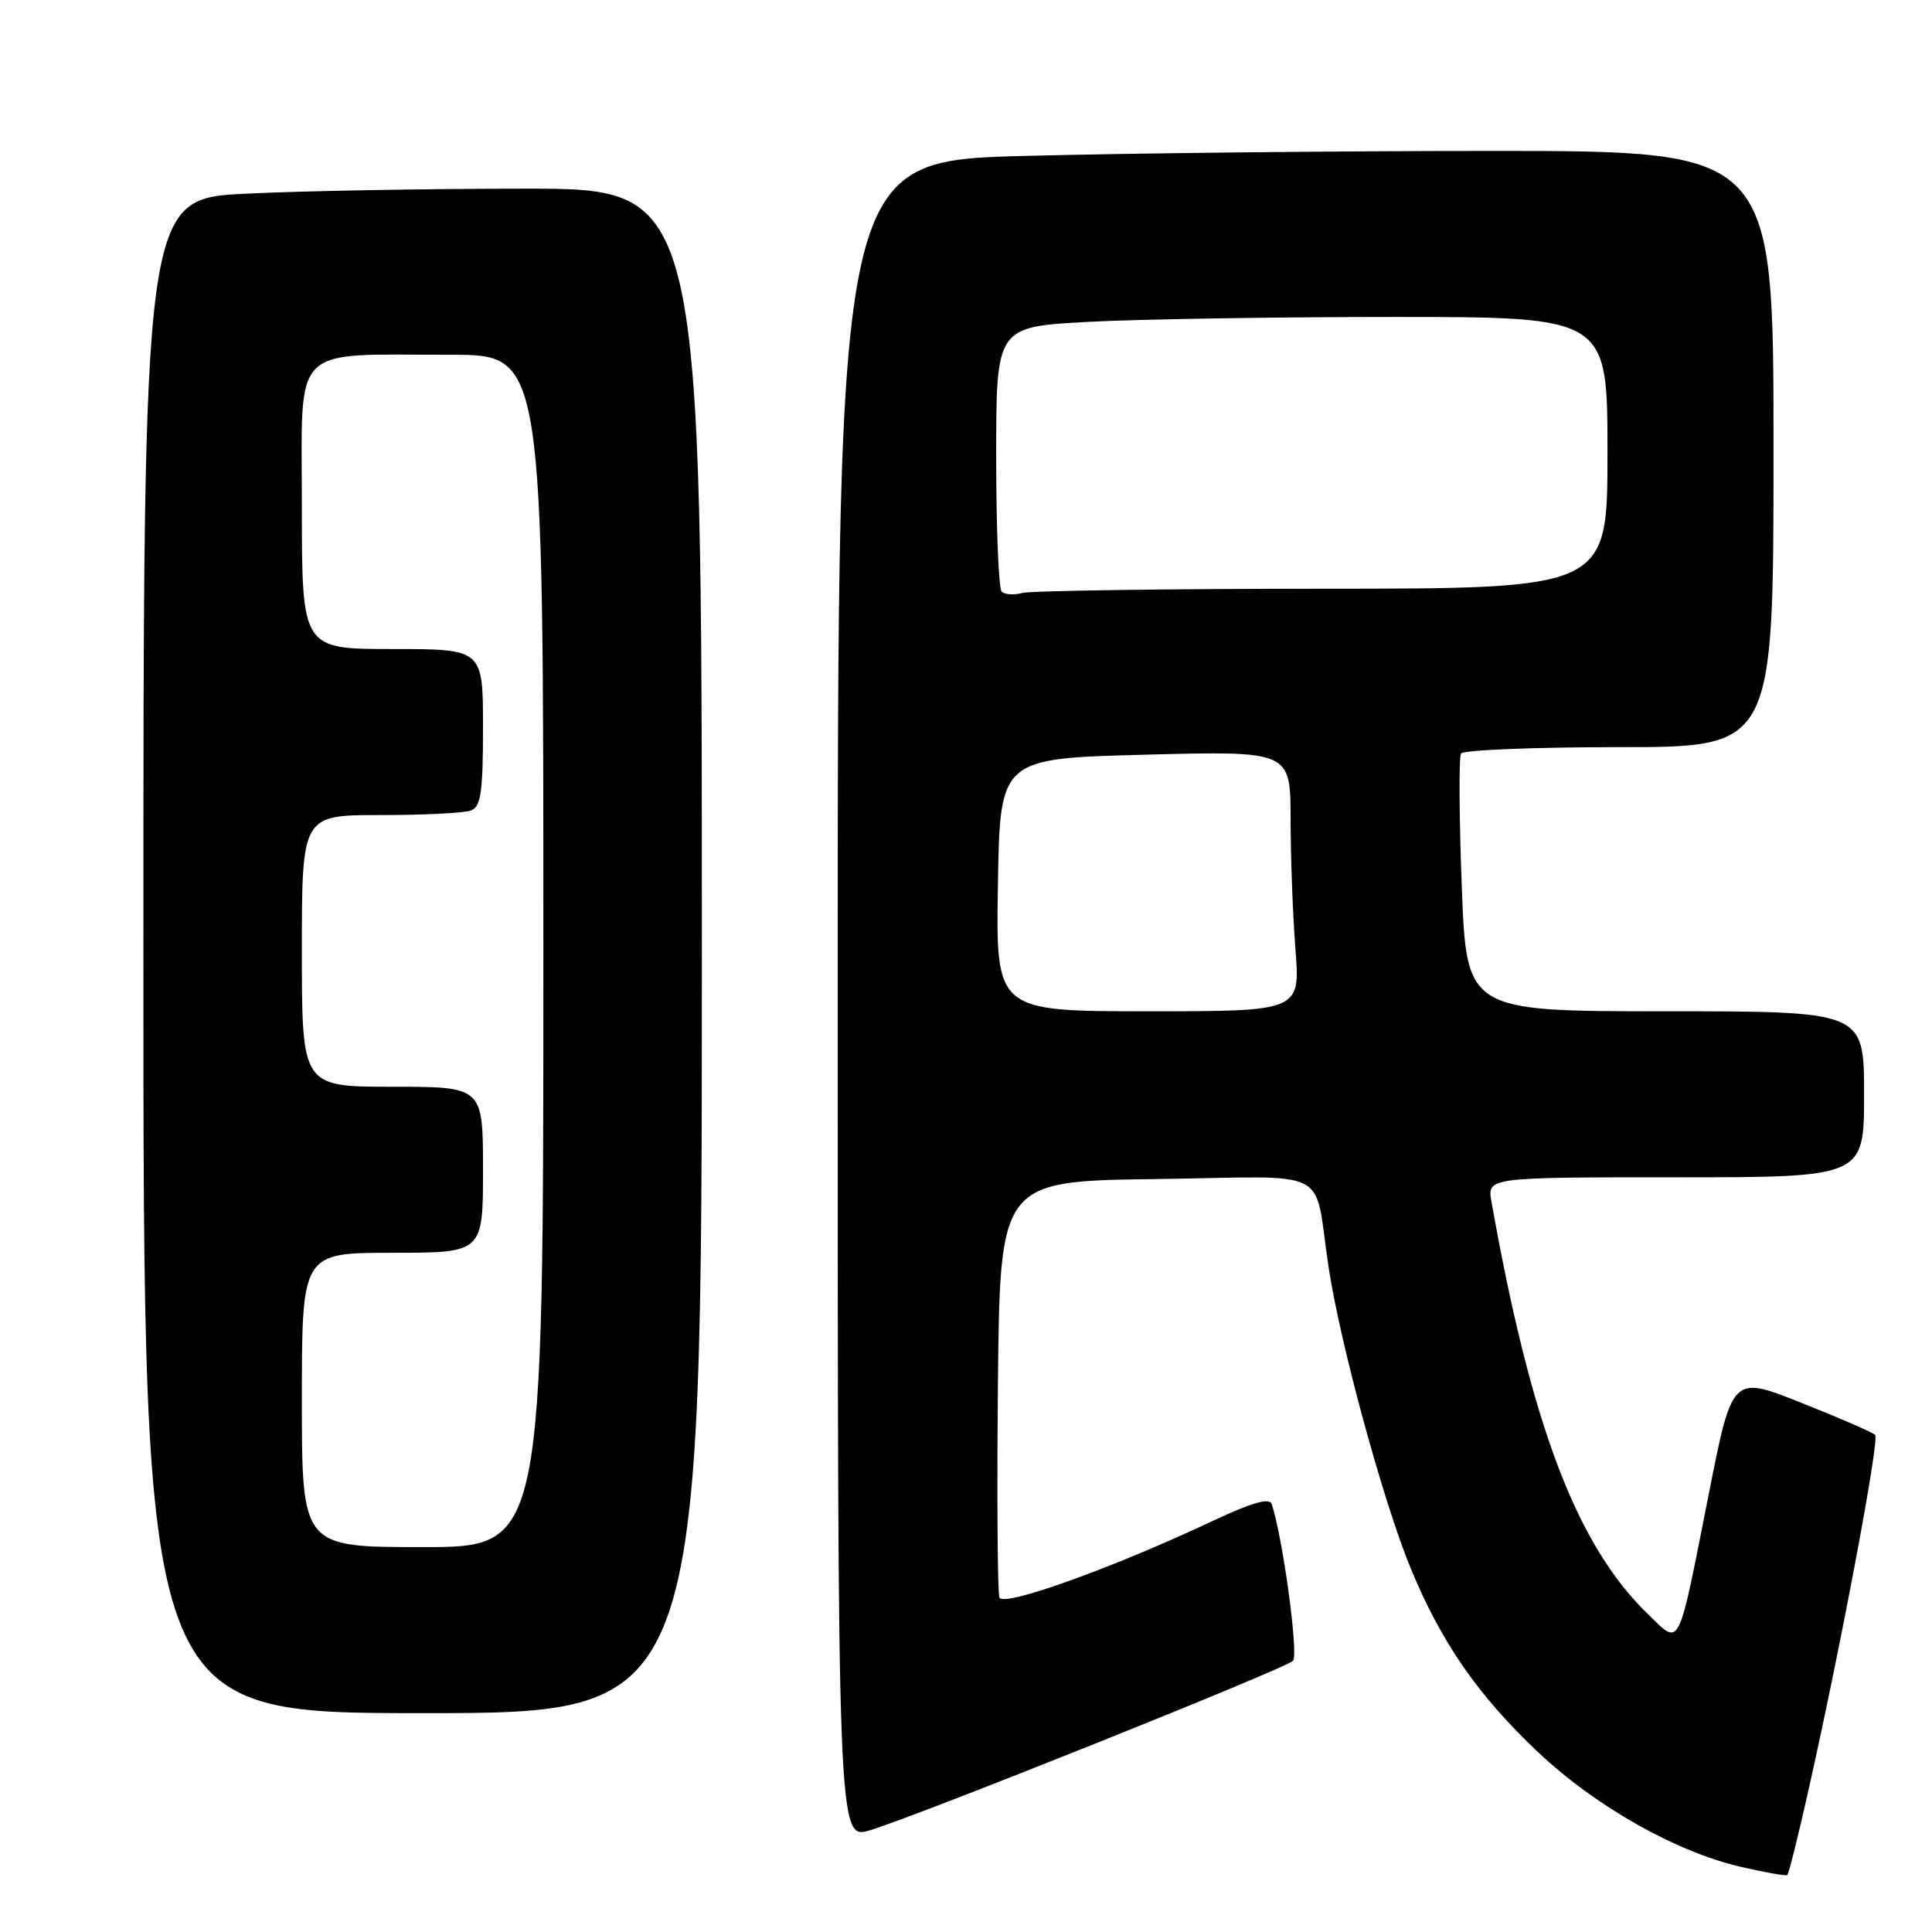<?xml version="1.0" encoding="UTF-8" standalone="no"?>
<!DOCTYPE svg PUBLIC "-//W3C//DTD SVG 1.1//EN" "http://www.w3.org/Graphics/SVG/1.1/DTD/svg11.dtd" >
<svg xmlns="http://www.w3.org/2000/svg" xmlns:xlink="http://www.w3.org/1999/xlink" version="1.1" viewBox="0 0 256 256">
 <g >
 <path fill="currentColor"
d=" M 239.49 237.84 C 243.82 218.66 249.08 190.74 248.47 190.13 C 248.13 189.80 243.73 187.88 238.69 185.88 C 229.53 182.23 229.53 182.23 226.41 198.02 C 222.26 219.00 222.72 218.09 218.40 213.92 C 208.93 204.78 202.91 188.94 197.63 159.25 C 197.05 156.00 197.05 156.00 222.03 156.00 C 247.00 156.00 247.00 156.00 247.00 145.00 C 247.00 134.00 247.00 134.00 220.66 134.00 C 194.31 134.00 194.31 134.00 193.69 117.35 C 193.34 108.20 193.30 100.32 193.59 99.85 C 193.88 99.38 203.32 99.00 214.56 99.00 C 235.00 99.00 235.00 99.00 235.00 59.50 C 235.00 20.00 235.00 20.00 197.75 20.00 C 177.26 20.00 149.36 20.30 135.75 20.66 C 111.00 21.32 111.00 21.32 111.00 132.56 C 111.00 243.80 111.00 243.80 115.27 242.52 C 121.62 240.61 170.28 221.12 171.33 220.07 C 172.10 219.30 169.96 203.60 168.50 199.28 C 168.21 198.43 165.84 199.11 160.79 201.49 C 147.37 207.80 132.93 212.99 132.43 211.68 C 132.18 211.01 132.09 198.33 132.23 183.49 C 132.50 156.50 132.50 156.50 153.23 156.23 C 177.03 155.92 173.97 154.34 176.06 168.00 C 177.62 178.21 183.31 199.05 186.92 207.80 C 190.97 217.62 195.86 224.68 203.80 232.17 C 211.41 239.35 222.03 245.36 230.64 247.36 C 233.87 248.11 236.65 248.60 236.83 248.45 C 237.01 248.30 238.21 243.53 239.49 237.84 Z  M 93.00 126.00 C 93.00 25.00 93.00 25.00 69.66 25.00 C 56.82 25.00 40.17 25.29 32.66 25.66 C 19.00 26.31 19.00 26.31 19.00 126.66 C 19.00 227.00 19.00 227.00 56.00 227.00 C 93.00 227.00 93.00 227.00 93.00 126.00 Z  M 132.23 117.25 C 132.50 100.50 132.50 100.50 151.75 100.00 C 171.00 99.50 171.00 99.50 171.01 108.50 C 171.01 113.45 171.30 121.21 171.65 125.75 C 172.30 134.00 172.30 134.00 152.12 134.00 C 131.95 134.00 131.95 134.00 132.23 117.25 Z  M 132.72 78.39 C 132.33 77.99 132.00 69.94 132.00 60.49 C 132.00 43.31 132.00 43.31 144.16 42.65 C 150.84 42.29 169.07 42.00 184.66 42.00 C 213.00 42.00 213.00 42.00 213.00 60.00 C 213.00 78.00 213.00 78.00 175.25 78.01 C 154.49 78.02 136.59 78.27 135.47 78.57 C 134.36 78.87 133.12 78.79 132.72 78.39 Z  M 40.00 185.50 C 40.00 166.00 40.00 166.00 52.00 166.00 C 64.00 166.00 64.00 166.00 64.00 155.00 C 64.00 144.00 64.00 144.00 52.00 144.00 C 40.00 144.00 40.00 144.00 40.00 126.00 C 40.00 108.00 40.00 108.00 50.42 108.00 C 56.15 108.00 61.55 107.73 62.42 107.39 C 63.72 106.89 64.00 104.95 64.00 96.39 C 64.00 86.00 64.00 86.00 52.00 86.00 C 40.00 86.00 40.00 86.00 40.00 67.13 C 40.00 45.25 38.25 47.03 59.75 47.01 C 72.00 47.00 72.00 47.00 72.00 126.00 C 72.00 205.00 72.00 205.00 56.00 205.00 C 40.00 205.00 40.00 205.00 40.00 185.50 Z "/>
</g>
</svg>